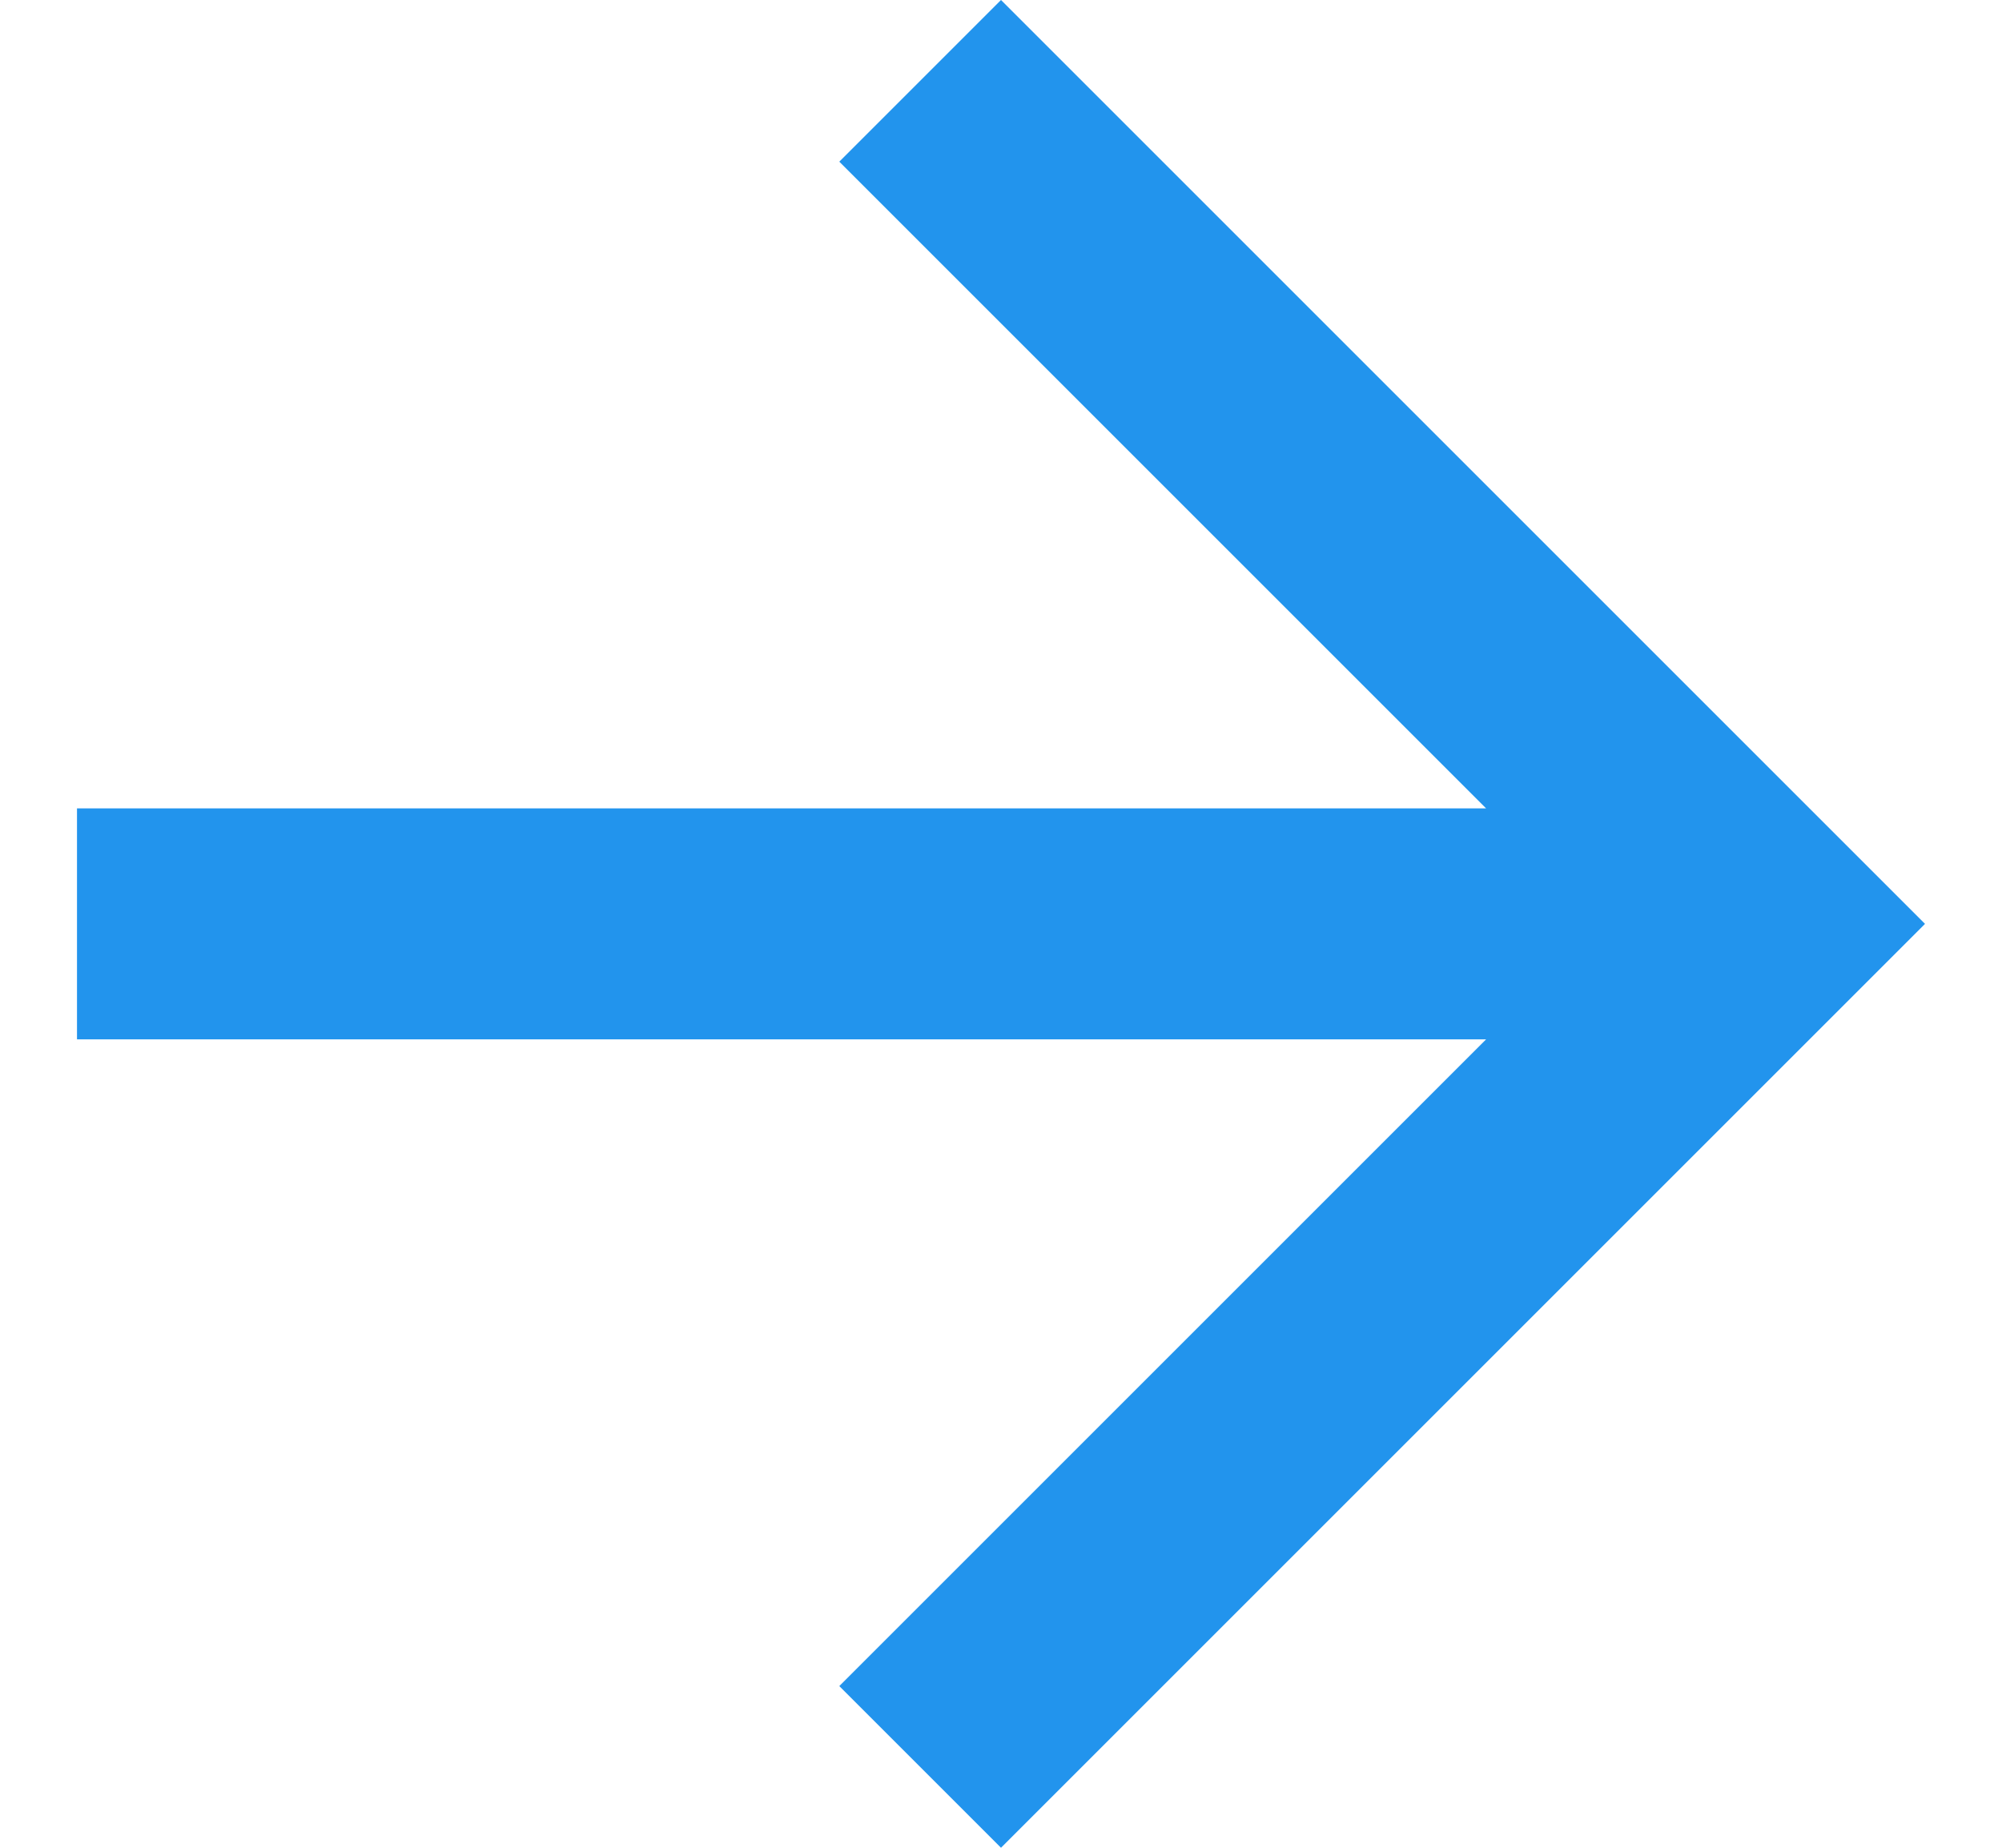 <?xml version="1.0" encoding="UTF-8"?>
<svg width="13px" height="12px" viewBox="0 0 12 12" version="1.1" xmlns="http://www.w3.org/2000/svg" xmlns:xlink="http://www.w3.org/1999/xlink">
    <!-- Generator: Sketch 50.2 (55047) - http://www.bohemiancoding.com/sketch -->
    <title>Shape</title>
    <desc>Created with Sketch.</desc>
    <defs></defs>
    <g id="Page-1" stroke="none" stroke-width="1" fill="none" fill-rule="evenodd">
        <g id="5af99767147ee350ce3e008d_arrow-right" fill="#2294ED" fill-rule="nonzero">
            <polygon id="Shape" points="6 0 12 6 6 12 4.95 10.95 9.15 6.75 0 6.75 0 5.25 9.15 5.25 4.95 1.05"></polygon>
        </g>
    </g>
</svg>